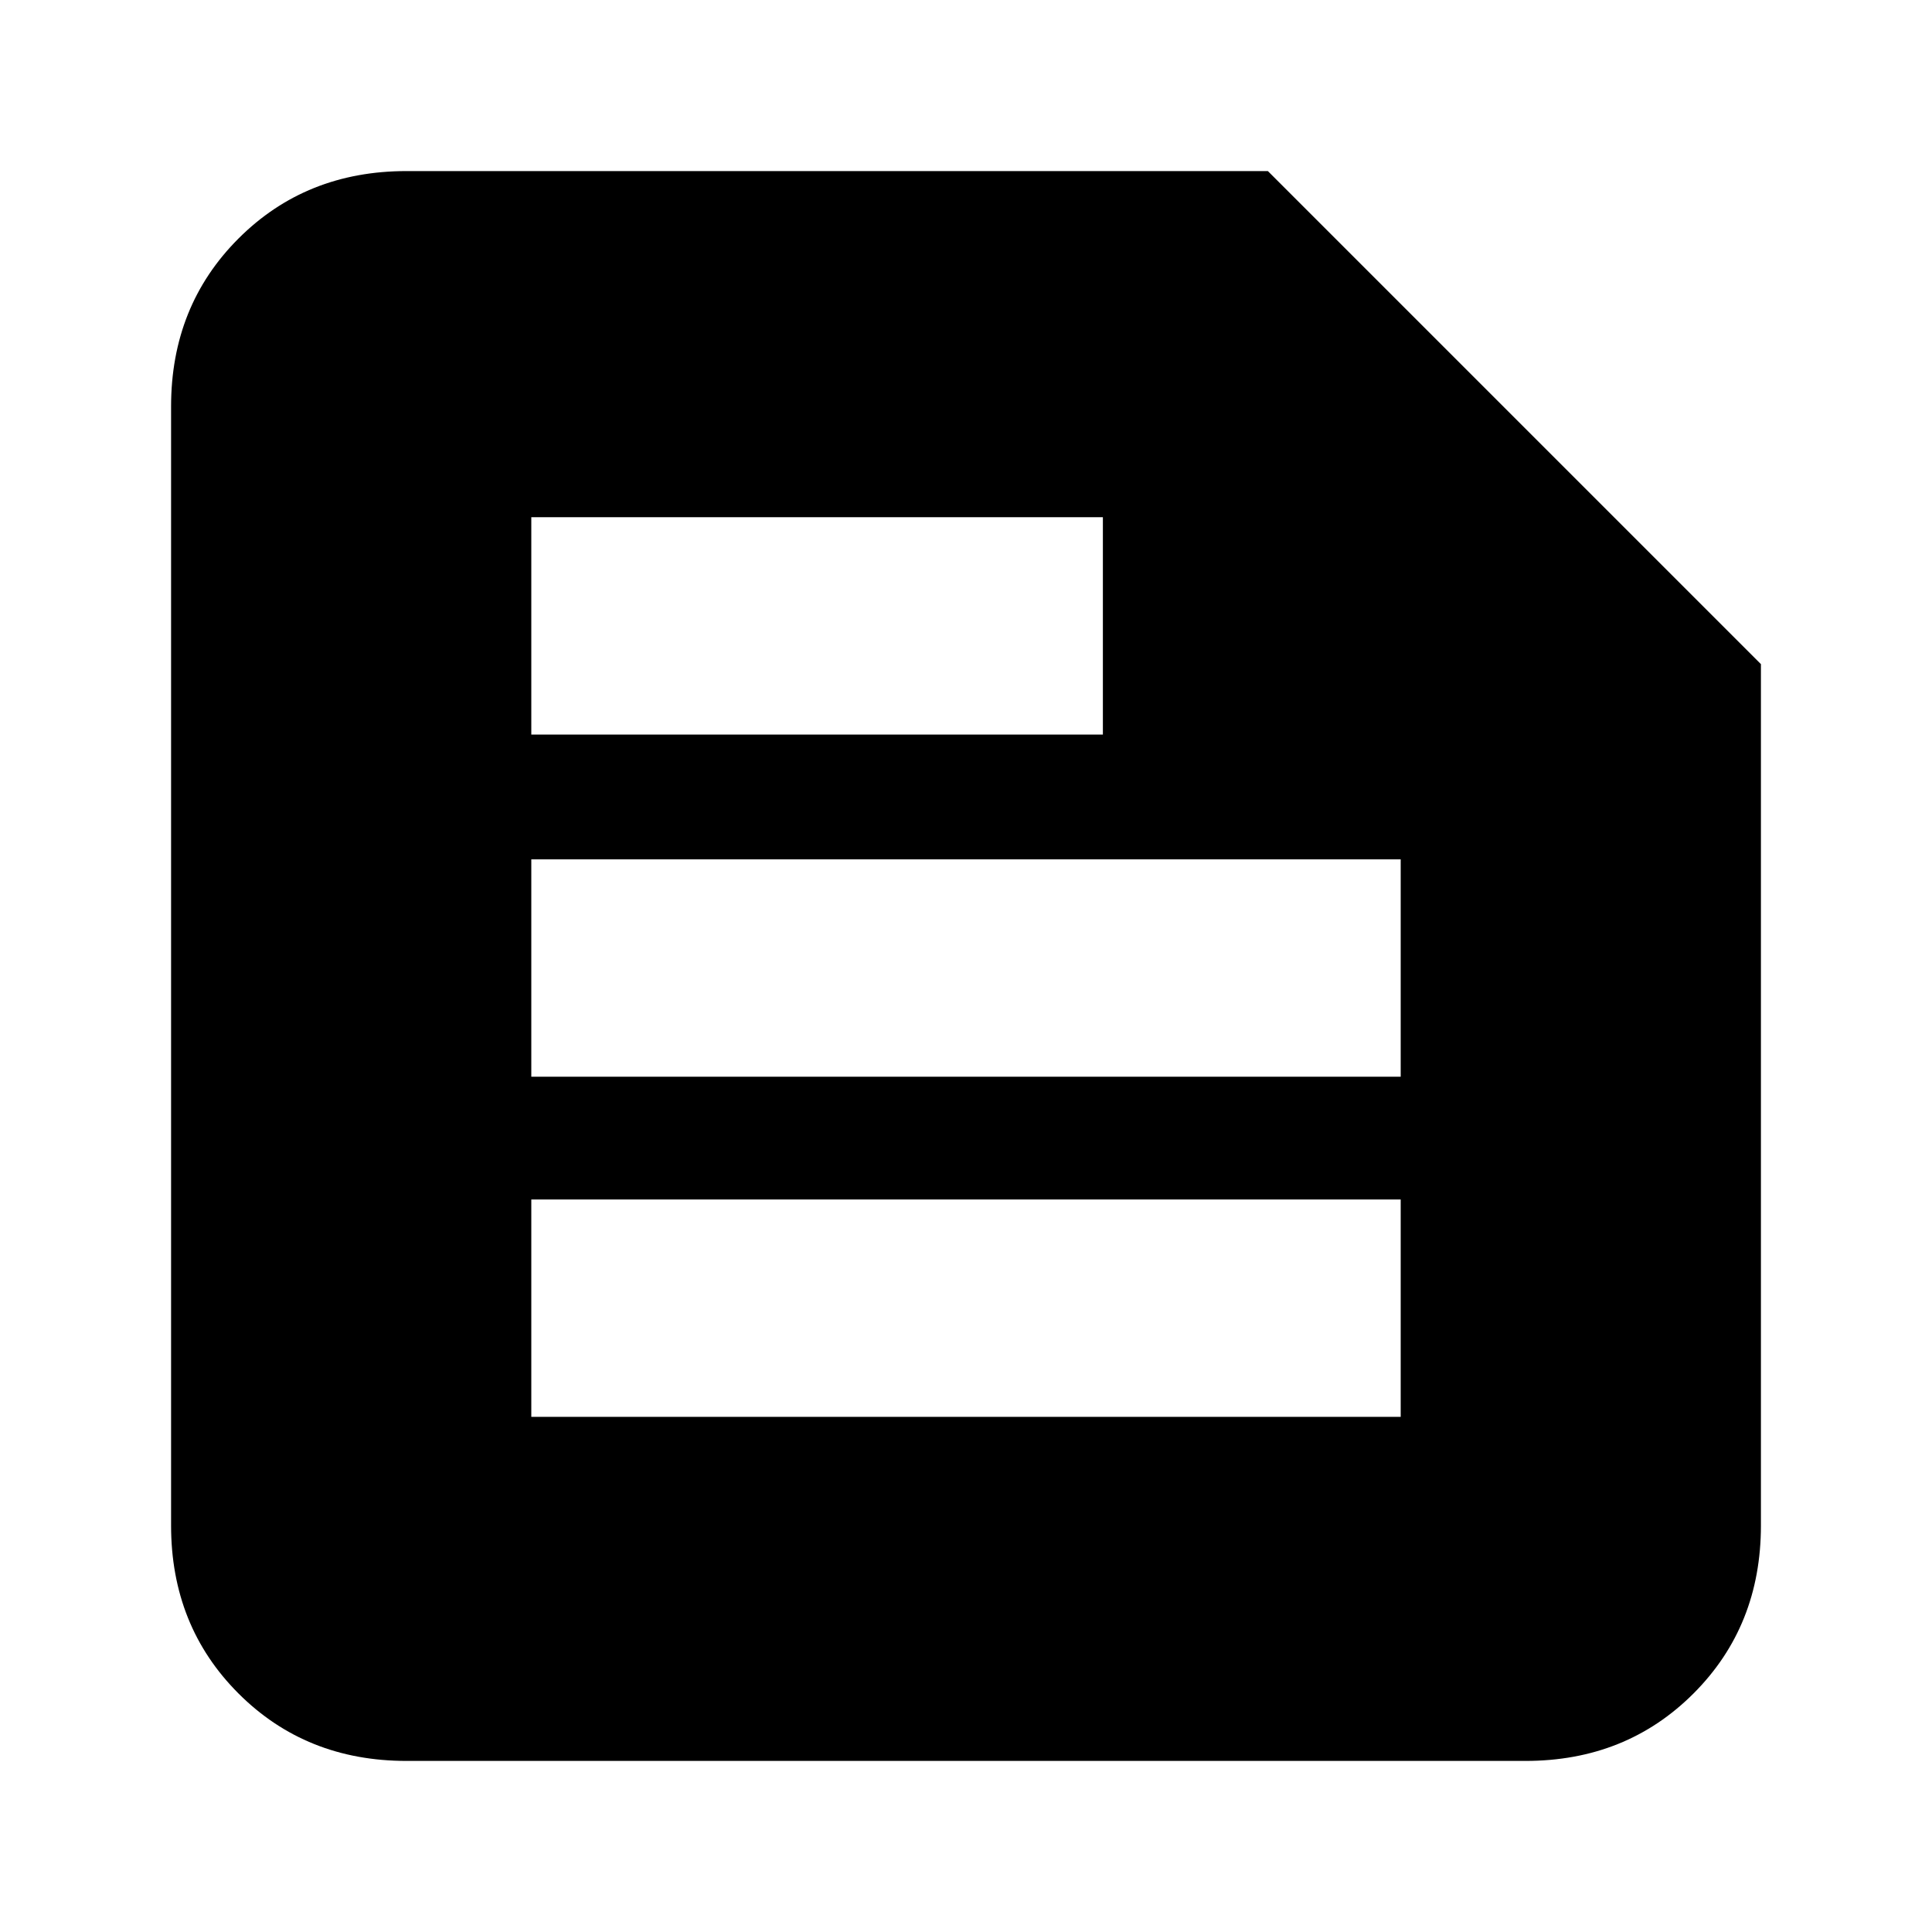 <svg xmlns="http://www.w3.org/2000/svg" height="20" width="20"><path d="M4.208 18.229q-1.041 0-1.739-.698-.698-.698-.698-1.739V4.208q0-1.041.698-1.739.698-.698 1.739-.698h8.917l5.104 5.104v8.917q0 1.041-.698 1.739-.698.698-1.739.698ZM5.5 14.667h9v-2.25h-9Zm0-3.521h9v-2.25h-9Zm0-3.542h5.917v-2.25H5.5Z"/></svg>